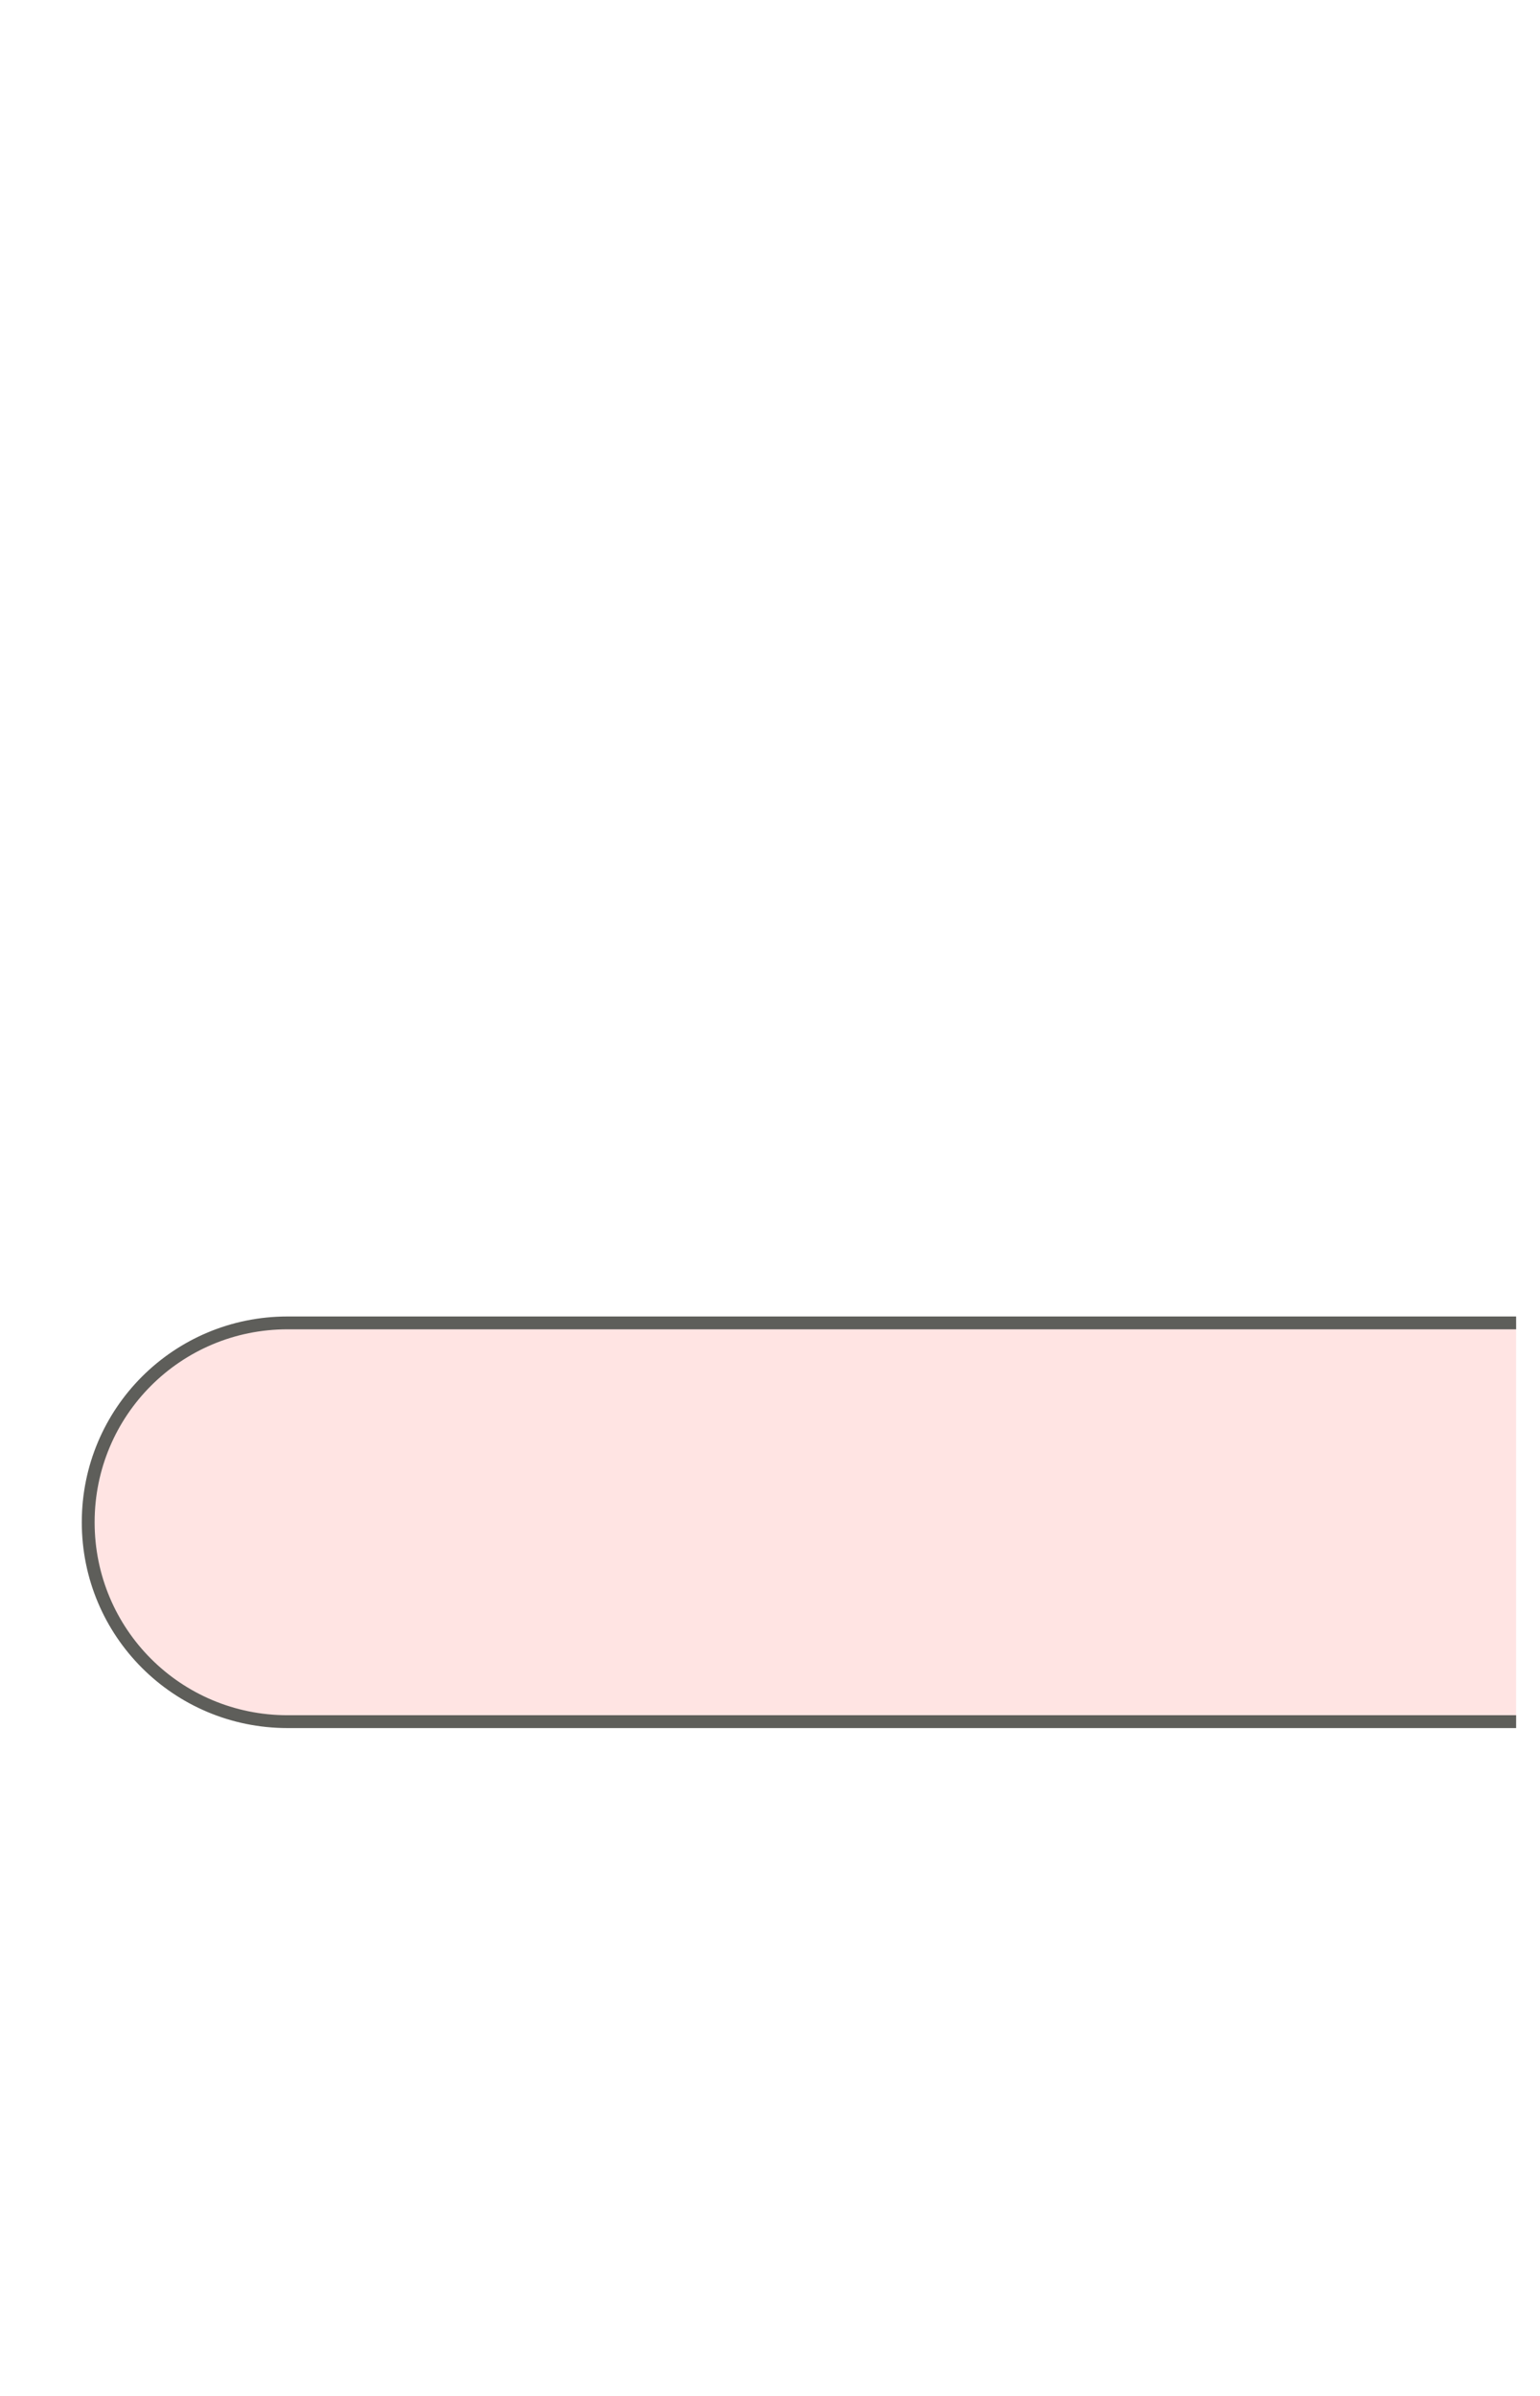 <svg width="18" height="28" viewBox="0 0 18 28" fill="none" xmlns="http://www.w3.org/2000/svg">
<path d="M17.721 15.46H3.361C2.071 15.46 1.031 16.5 1.031 17.79C1.031 19.08 2.071 20.12 3.361 20.12H17.721" fill="#FFE4E3"/>
<path d="M17.721 15.46H3.361C2.071 15.46 1.031 16.5 1.031 17.79C1.031 19.08 2.071 20.12 3.361 20.12H17.721" stroke="#5E5E5A" stroke-width="0.15" stroke-miterlimit="10"/>
</svg>
